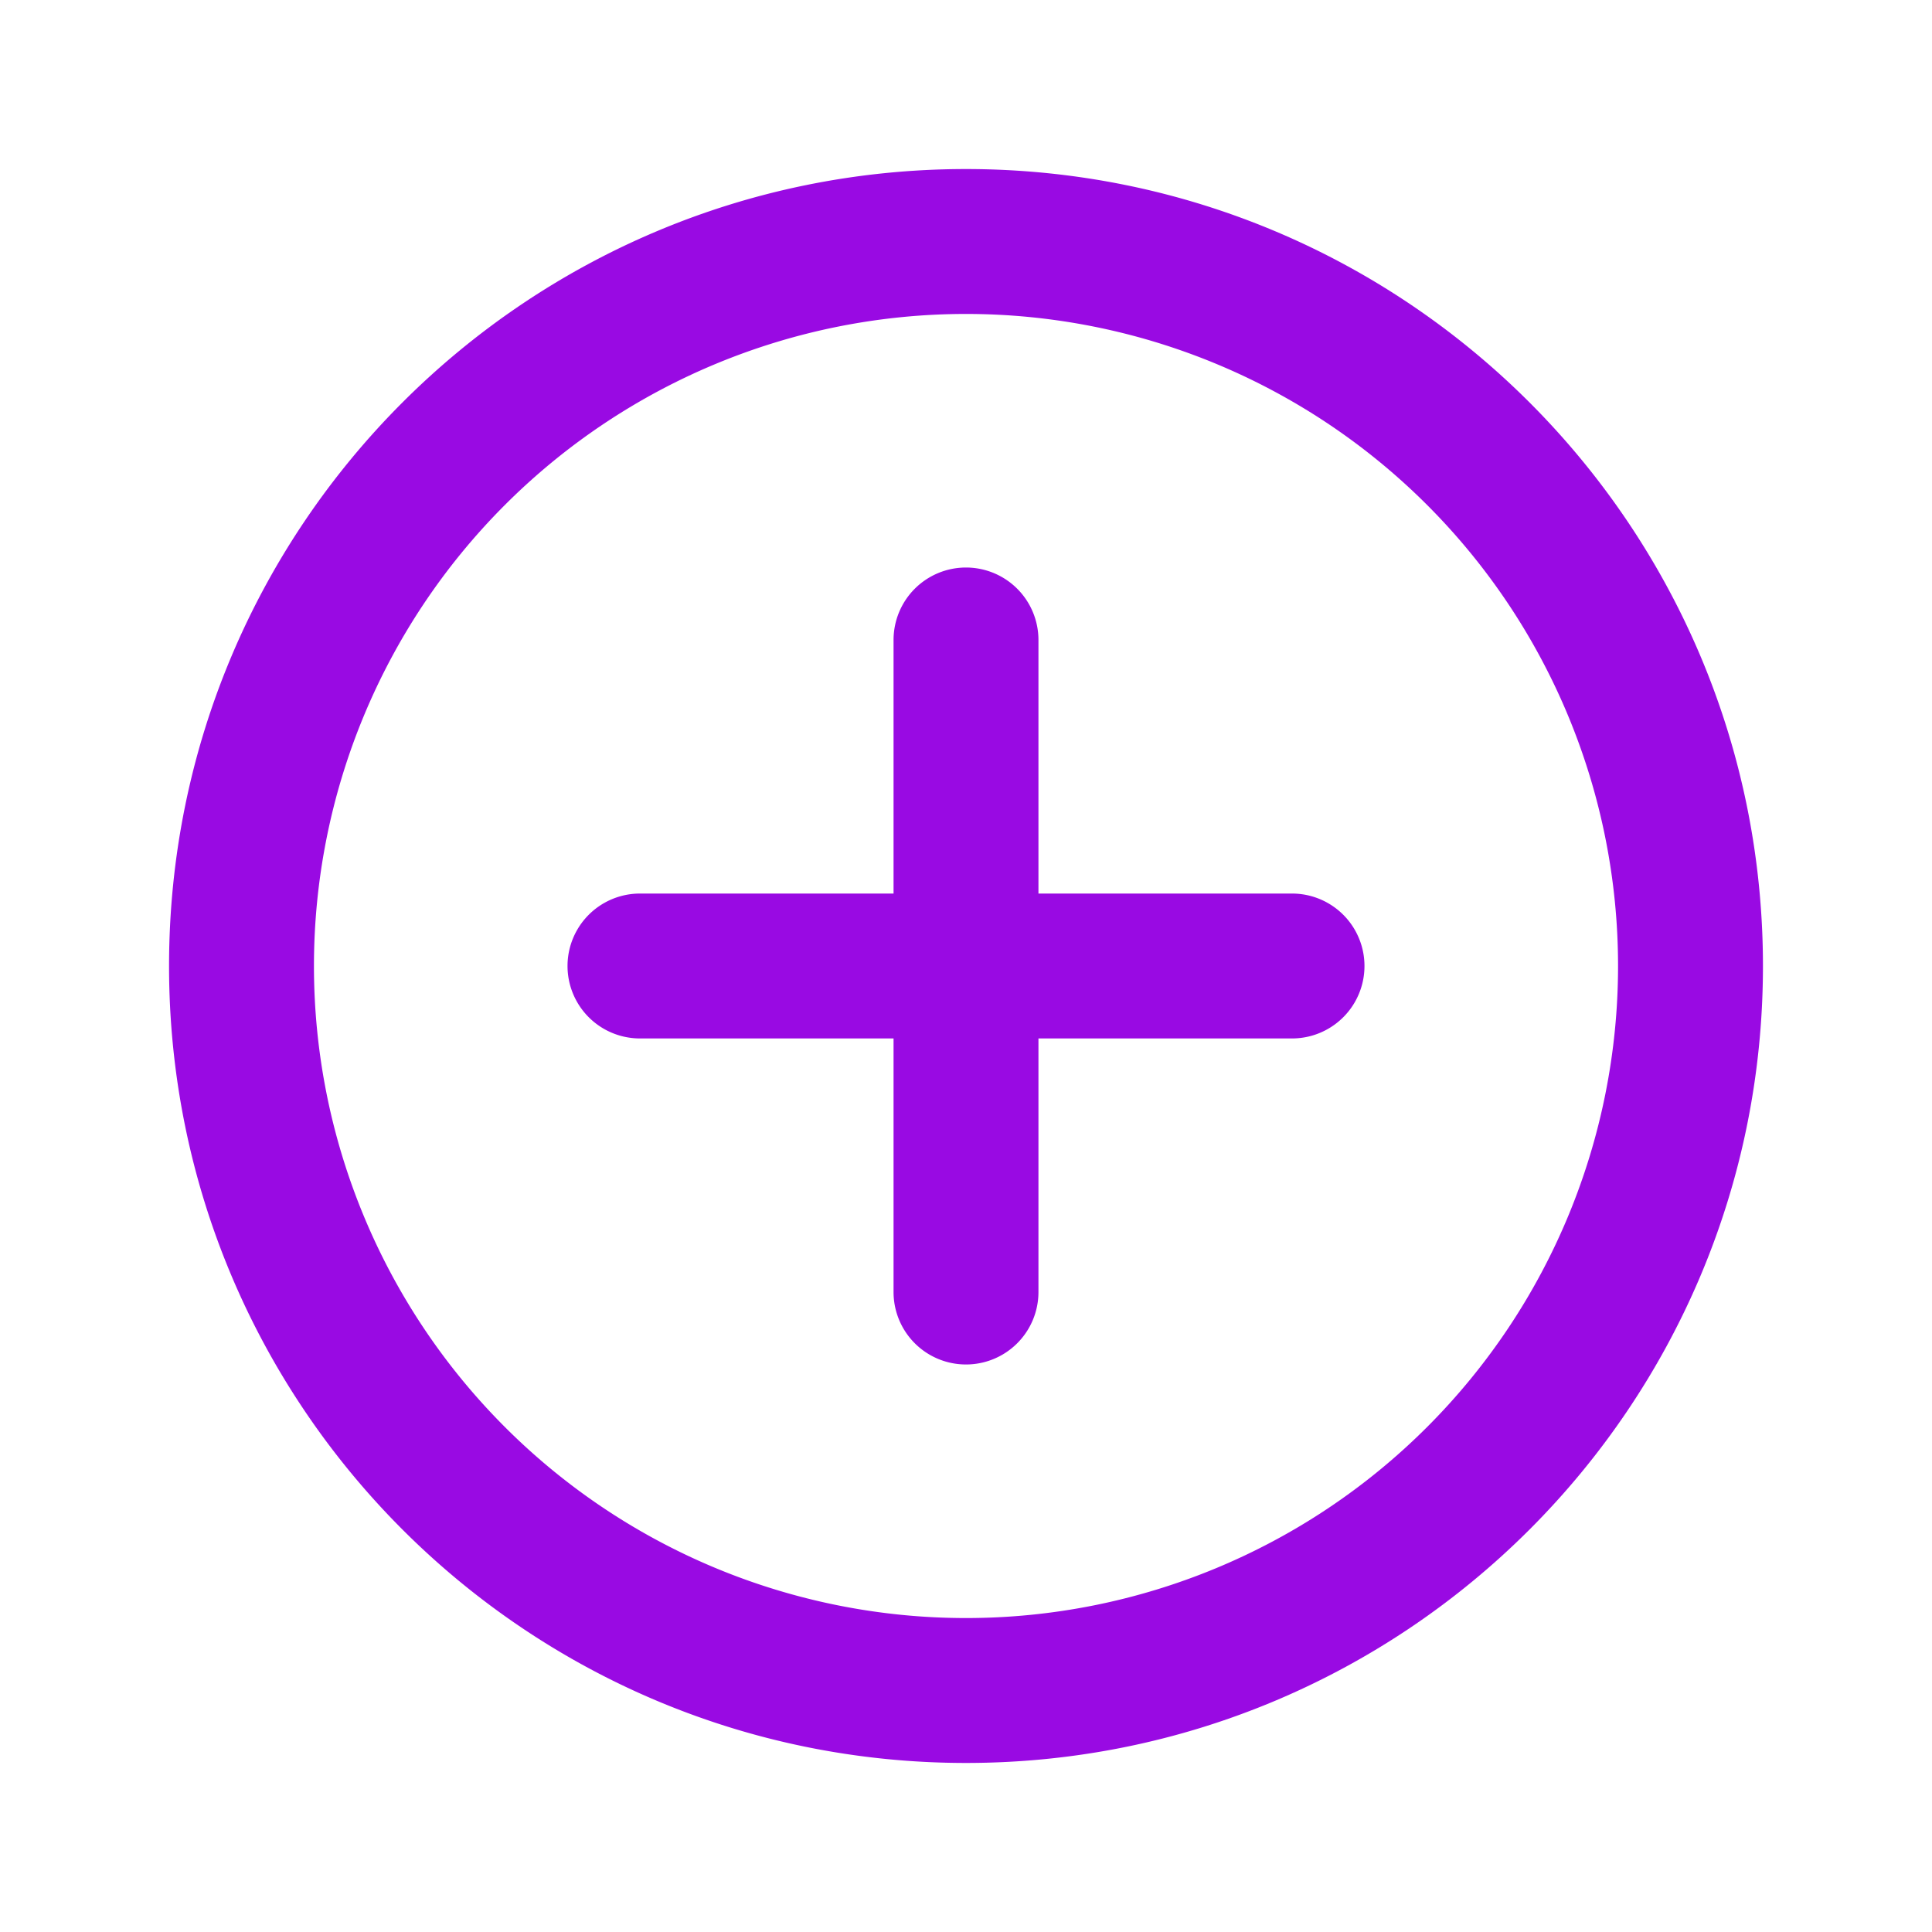 <?xml version="1.0" encoding="UTF-8"?>
<svg xmlns="http://www.w3.org/2000/svg" fill="none" viewBox="0 0 24 24"><path fill="#1E1E20" fill-rule="evenodd" d="M12 3.9a8.1 8.1 0 1 0 0 16.2 8.1 8.1 0 0 0 0-16.2zM2.1 12c0-5.468 4.432-9.9 9.9-9.9s9.9 4.432 9.9 9.9-4.432 9.9-9.9 9.9-9.9-4.432-9.9-9.9zM12 7.05a.9.9 0 0 1 .9.9v3.15h3.15a.9.9 0 0 1 0 1.8H12.9v3.15a.9.9 0 0 1-1.8 0V12.9H7.95a.9.9 0 0 1 0-1.8h3.15V7.95a.9.9 0 0 1 .9-.9z" clip-rule="evenodd" style="fill: #990ae3;"/></svg>
